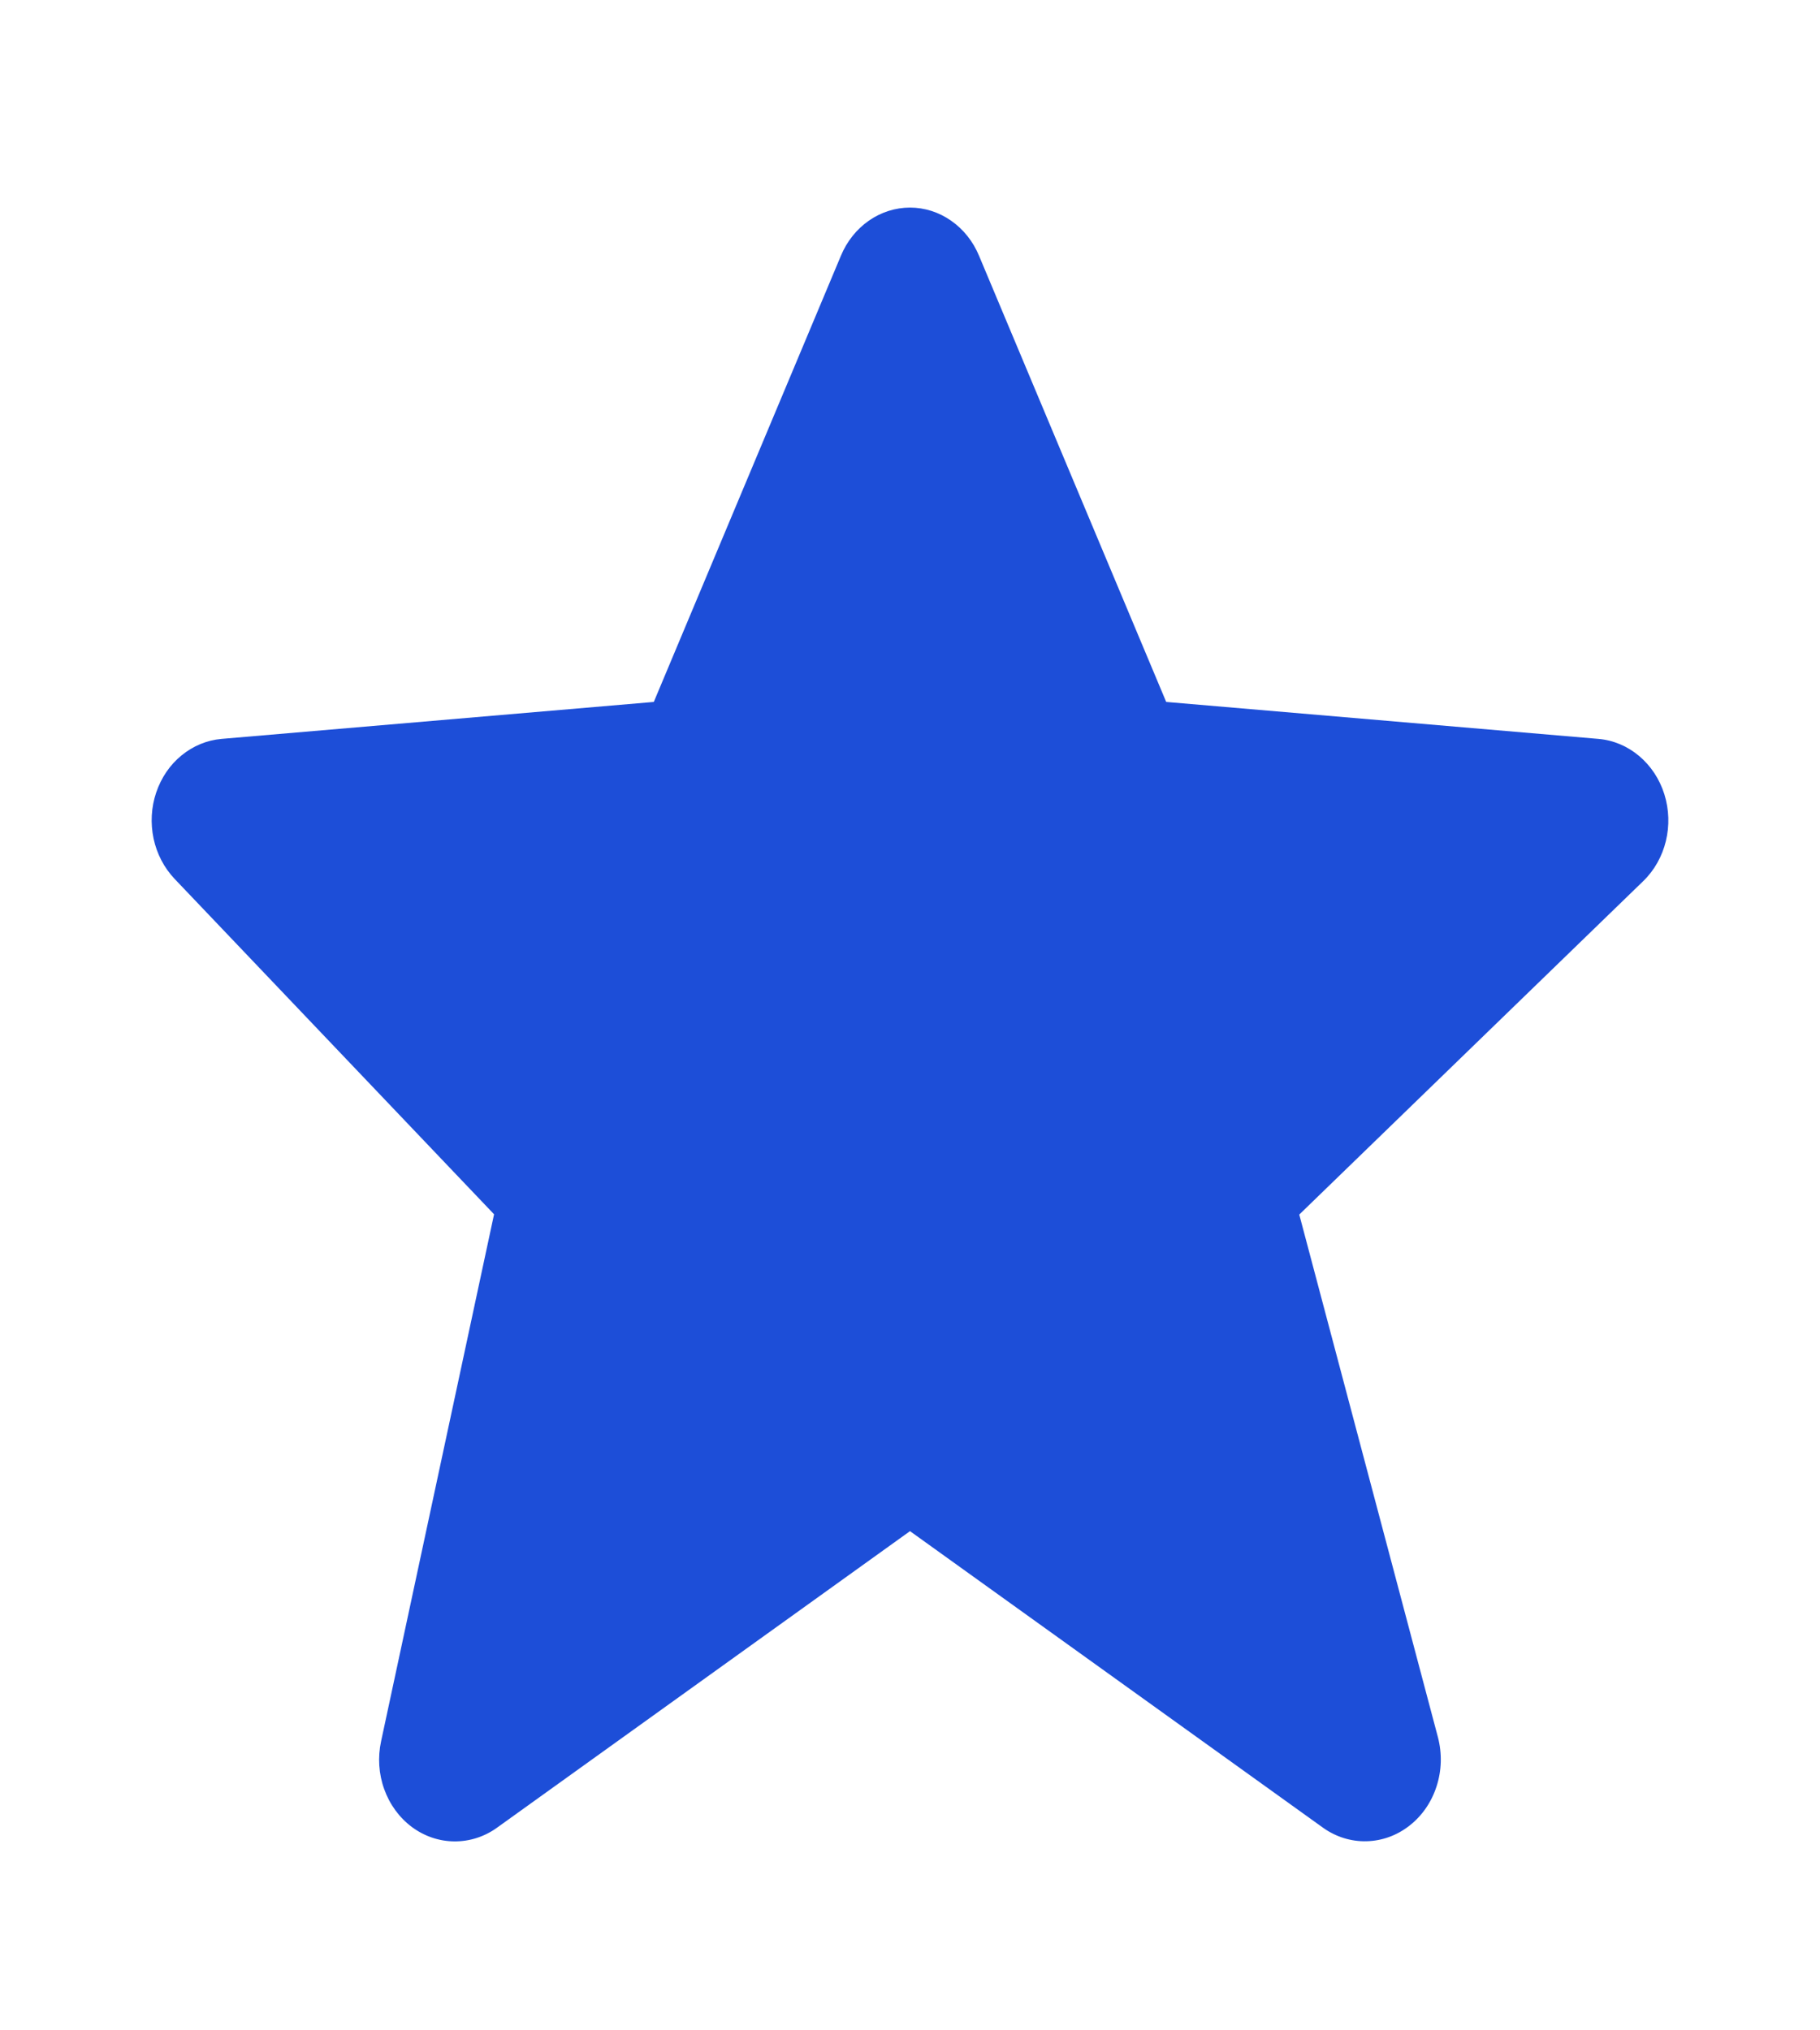 <svg width="26" height="29" viewBox="0 0 26 29" fill="none" xmlns="http://www.w3.org/2000/svg">
<path d="M23.776 11.343C23.708 11.127 23.582 10.937 23.415 10.797C23.248 10.657 23.047 10.572 22.836 10.554L16.66 10.026L13.987 3.655C13.902 3.449 13.763 3.275 13.588 3.153C13.413 3.03 13.209 2.965 13 2.965C12.792 2.965 12.587 3.03 12.412 3.152C12.237 3.274 12.098 3.448 12.013 3.653L9.34 10.026L3.164 10.554C2.957 10.572 2.759 10.654 2.593 10.79C2.427 10.925 2.302 11.11 2.231 11.321C2.16 11.531 2.148 11.76 2.194 11.978C2.241 12.197 2.345 12.396 2.494 12.553L7.058 17.344L5.444 24.872C5.395 25.099 5.41 25.338 5.489 25.556C5.567 25.774 5.705 25.962 5.883 26.095C6.062 26.228 6.274 26.3 6.491 26.301C6.708 26.303 6.921 26.235 7.101 26.105L13 21.87L18.899 26.105C19.083 26.237 19.301 26.305 19.522 26.299C19.744 26.294 19.958 26.216 20.137 26.075C20.316 25.935 20.451 25.739 20.523 25.513C20.596 25.288 20.602 25.044 20.542 24.814L18.561 17.348L23.475 12.585C23.797 12.273 23.915 11.785 23.776 11.343Z" fill="#1D4ED8"/>
</svg>
